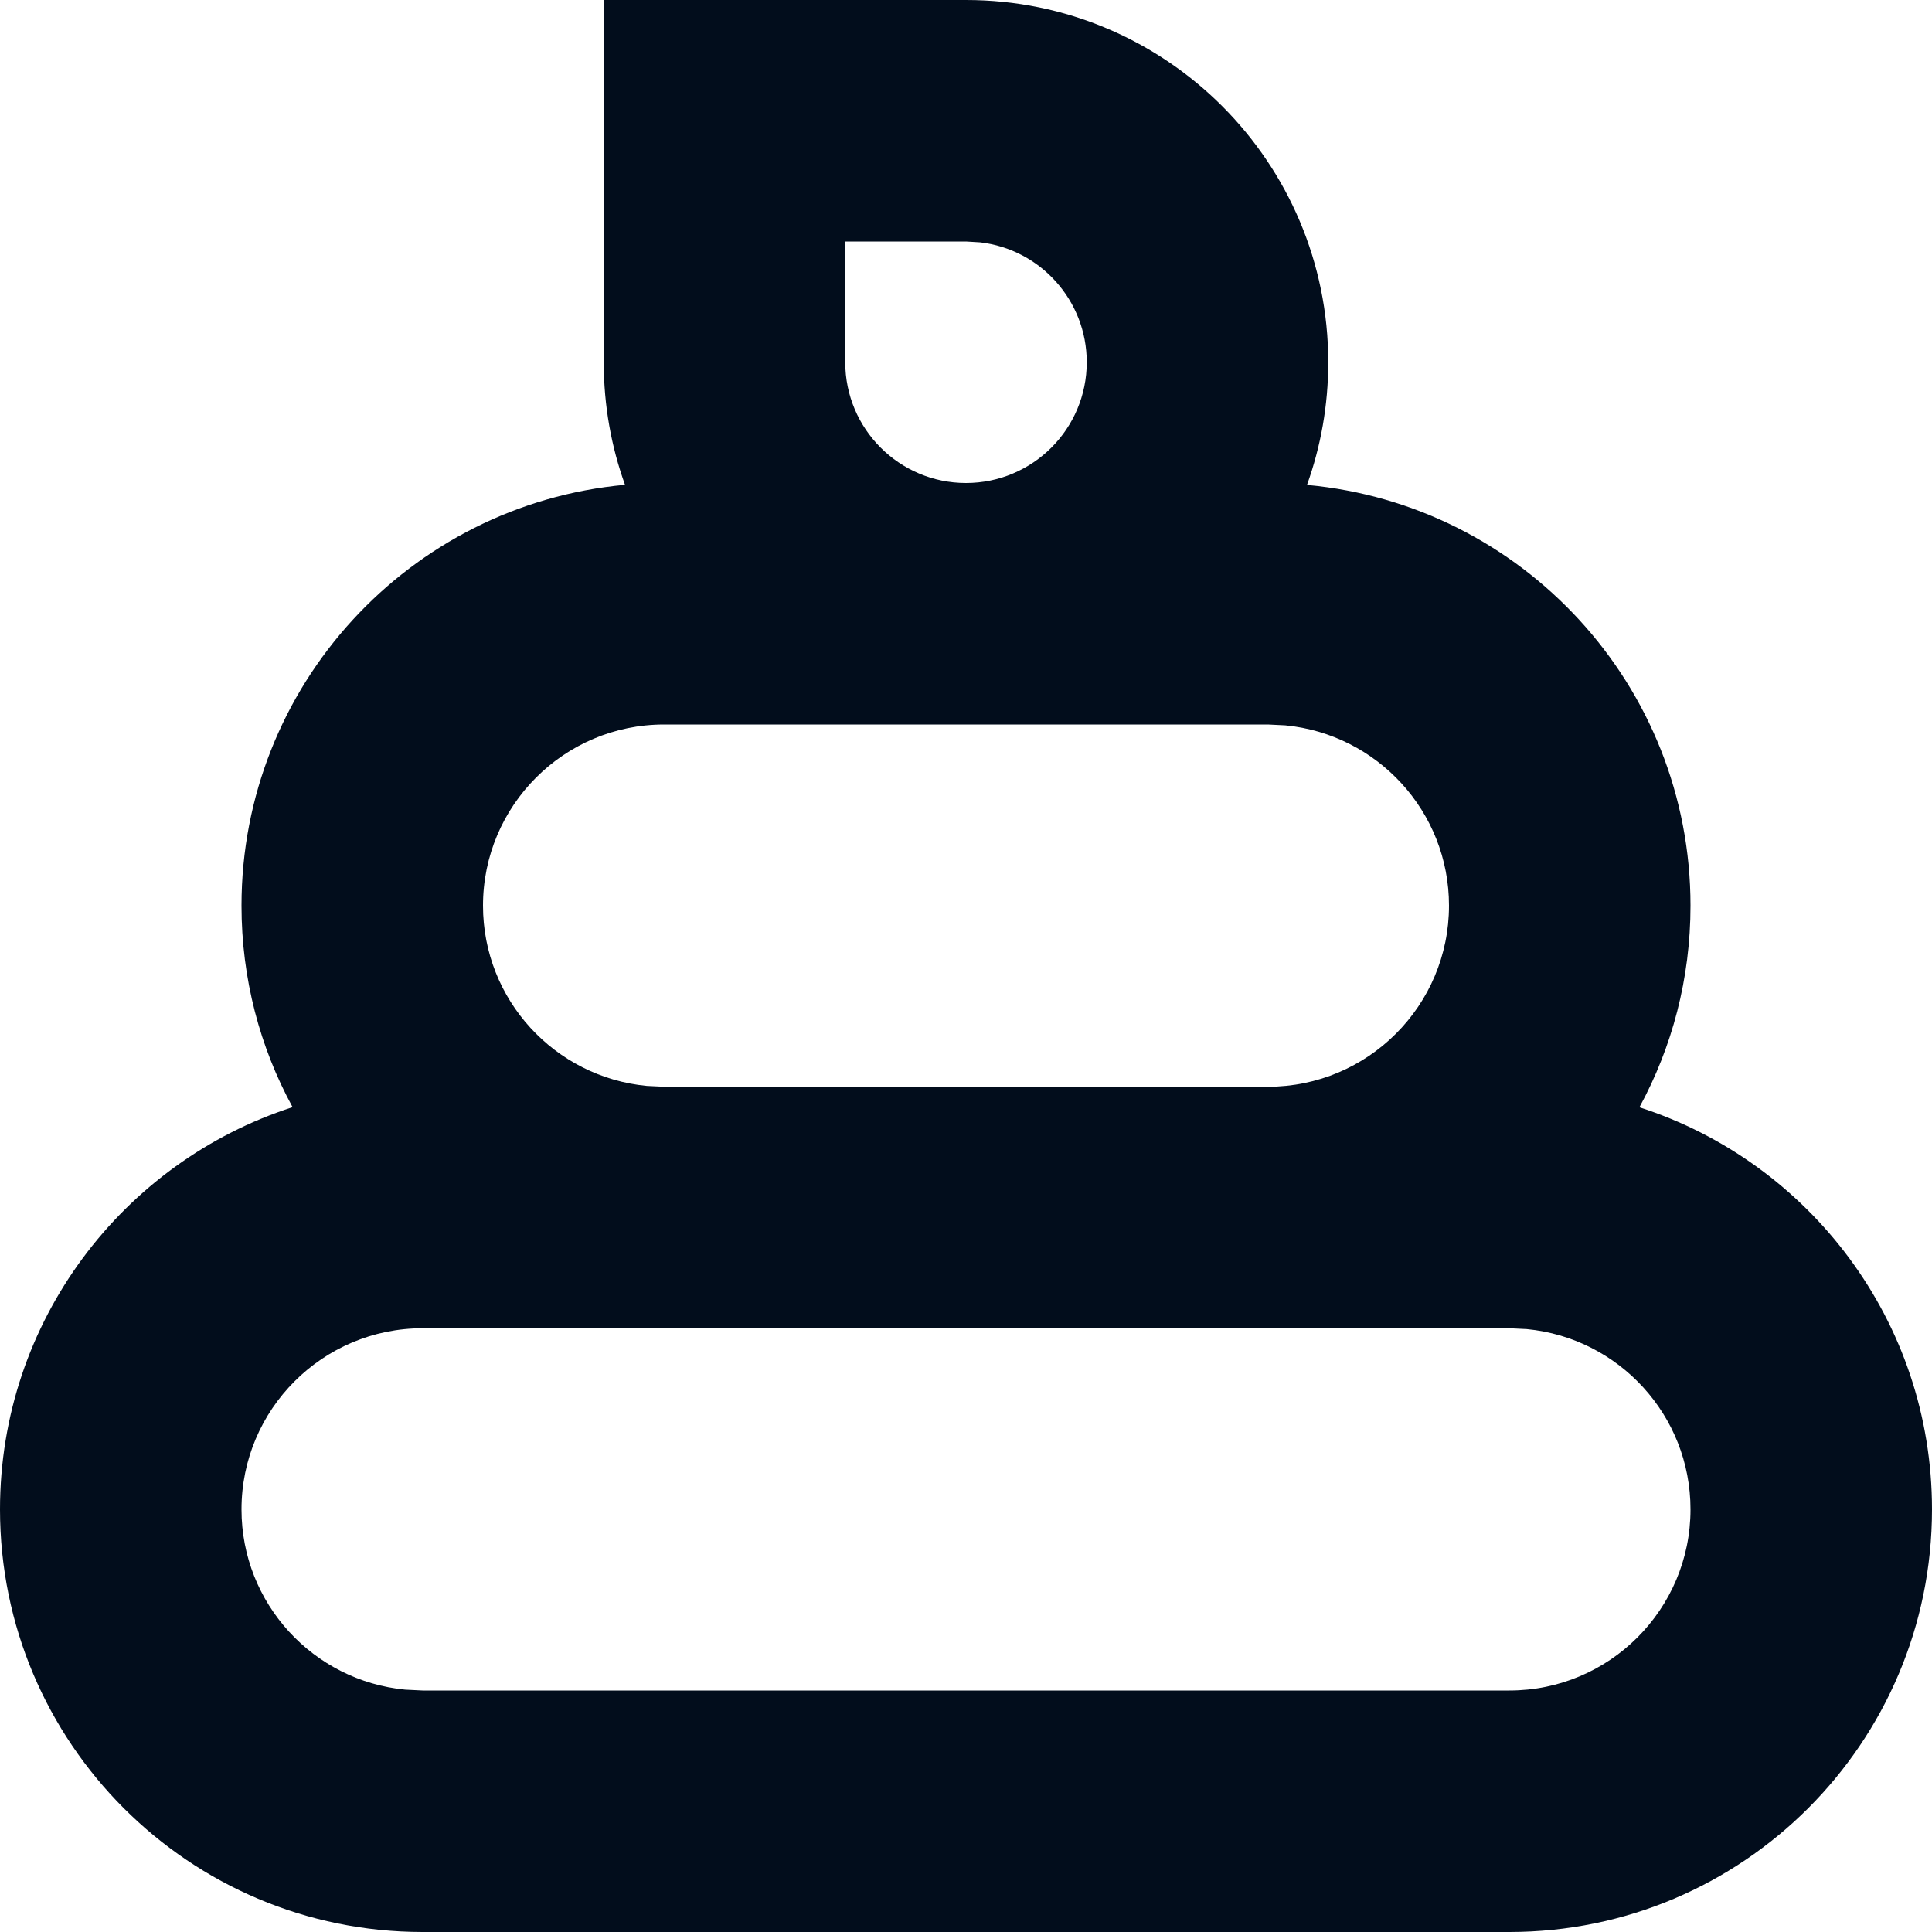 <?xml version="1.0" encoding="UTF-8"?>
<svg width="16px" height="16px" viewBox="0 0 16 16" version="1.1" xmlns="http://www.w3.org/2000/svg" xmlns:xlink="http://www.w3.org/1999/xlink">
    <!-- Generator: Sketch 56.3 (81716) - https://sketch.com -->
    <title>fake-news-dark</title>
    <desc>Created with Sketch.</desc>
    <g id="Page-1" stroke="none" stroke-width="1" fill="none" fill-rule="evenodd">
        <g id="fakenewsicon" fill="#020D1C" fill-rule="nonzero">
            <path d="M8,0 C9.657,0 11,1.343 11,3 C11,3.357 10.938,3.699 10.824,4.016 C12.605,4.178 14,5.676 14,7.5 C14,8.105 13.847,8.674 13.577,9.17 C14.983,9.623 16,10.943 16,12.5 C16,14.433 14.433,16 12.5,16 L3.5,16 C1.567,16 0,14.433 0,12.5 C0,10.943 1.017,9.623 2.423,9.169 C2.153,8.674 2,8.105 2,7.5 C2,5.676 3.395,4.178 5.176,4.015 C5.062,3.699 5,3.357 5,3 L5,0 L8,0 Z M12.5,11 L3.5,11 C2.672,11 2,11.672 2,12.5 C2,13.28 2.595,13.92 3.356,13.993 L3.5,14 L12.5,14 C13.328,14 14,13.328 14,12.5 C14,11.72 13.405,11.08 12.644,11.007 L12.5,11 Z M10.5,6 L5.5,6 C4.672,6 4,6.672 4,7.5 C4,8.28 4.595,8.92 5.356,8.993 L5.5,9 L10.5,9 C11.328,9 12,8.328 12,7.5 C12,6.72 11.405,6.08 10.644,6.007 L10.5,6 Z M8,2 L7,2 L7,3 C7,3.552 7.448,4 8,4 C8.552,4 9,3.552 9,3 C9,2.487 8.614,2.064 8.117,2.007 L8,2 Z"></path>
        </g>
    </g>
</svg>